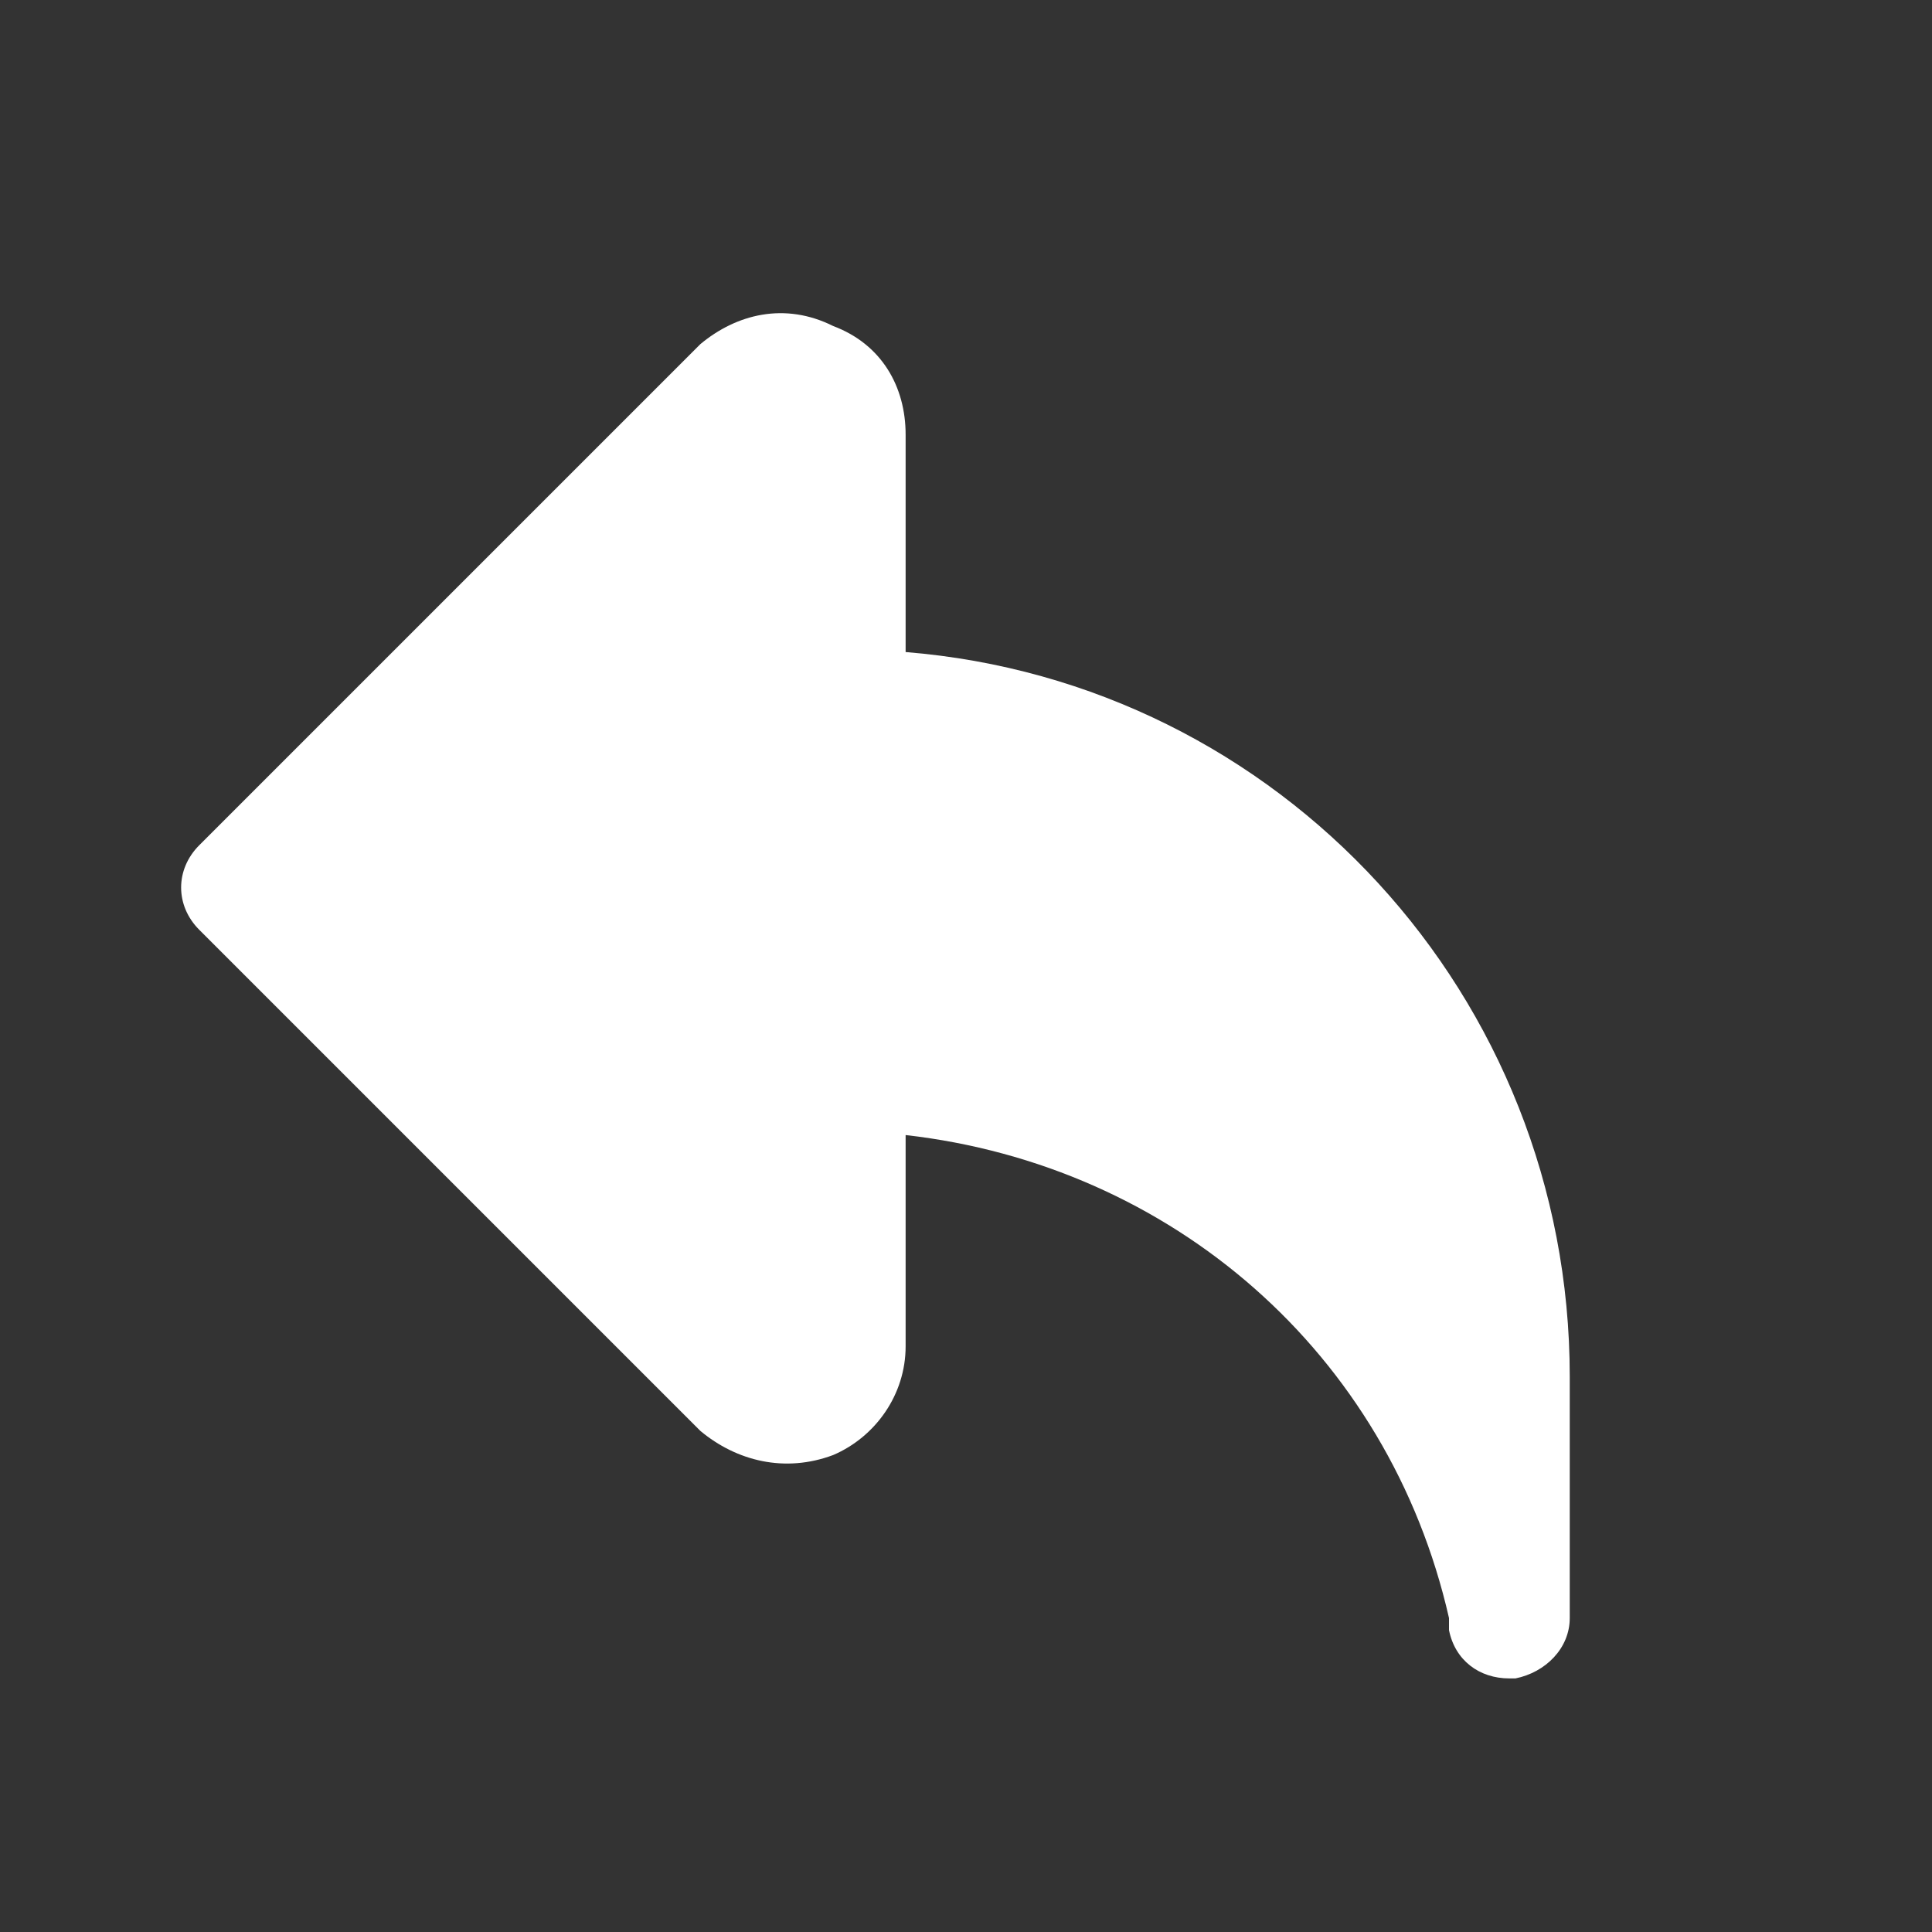 <svg version="1.1" id="Icons" xmlns="http://www.w3.org/2000/svg" xmlns:xlink="http://www.w3.org/1999/xlink" x="0px" y="0px" viewBox="0 0 32 32" style="enable-background:new 0 0 32 32;" xml:space="preserve">
<rect x="0" y="0" width="32" height="32" fill="#333333" stroke="none"/>
<g>
	<path d="M25,27.8c-0.5,0-0.9-0.3-1-0.8l0-0.2c-1-4.4-4.6-7.5-9-8v3.5c0,0.8-0.5,1.5-1.2,1.8c-0.8,0.3-1.6,0.1-2.2-0.4l-8.3-8.3
		c-0.4-0.4-0.4-1,0-1.4l8.3-8.3C12.2,5.2,13,5,13.8,5.4c0.8,0.3,1.2,1,1.2,1.8v3.6c6.2,0.5,11,5.7,11,12v4c0,0.5-0.4,0.9-0.9,1
		C25.1,27.8,25,27.8,25,27.8z" id="id_101" style="fill: rgb(255, 255, 255);"></path>
</g>
</svg>